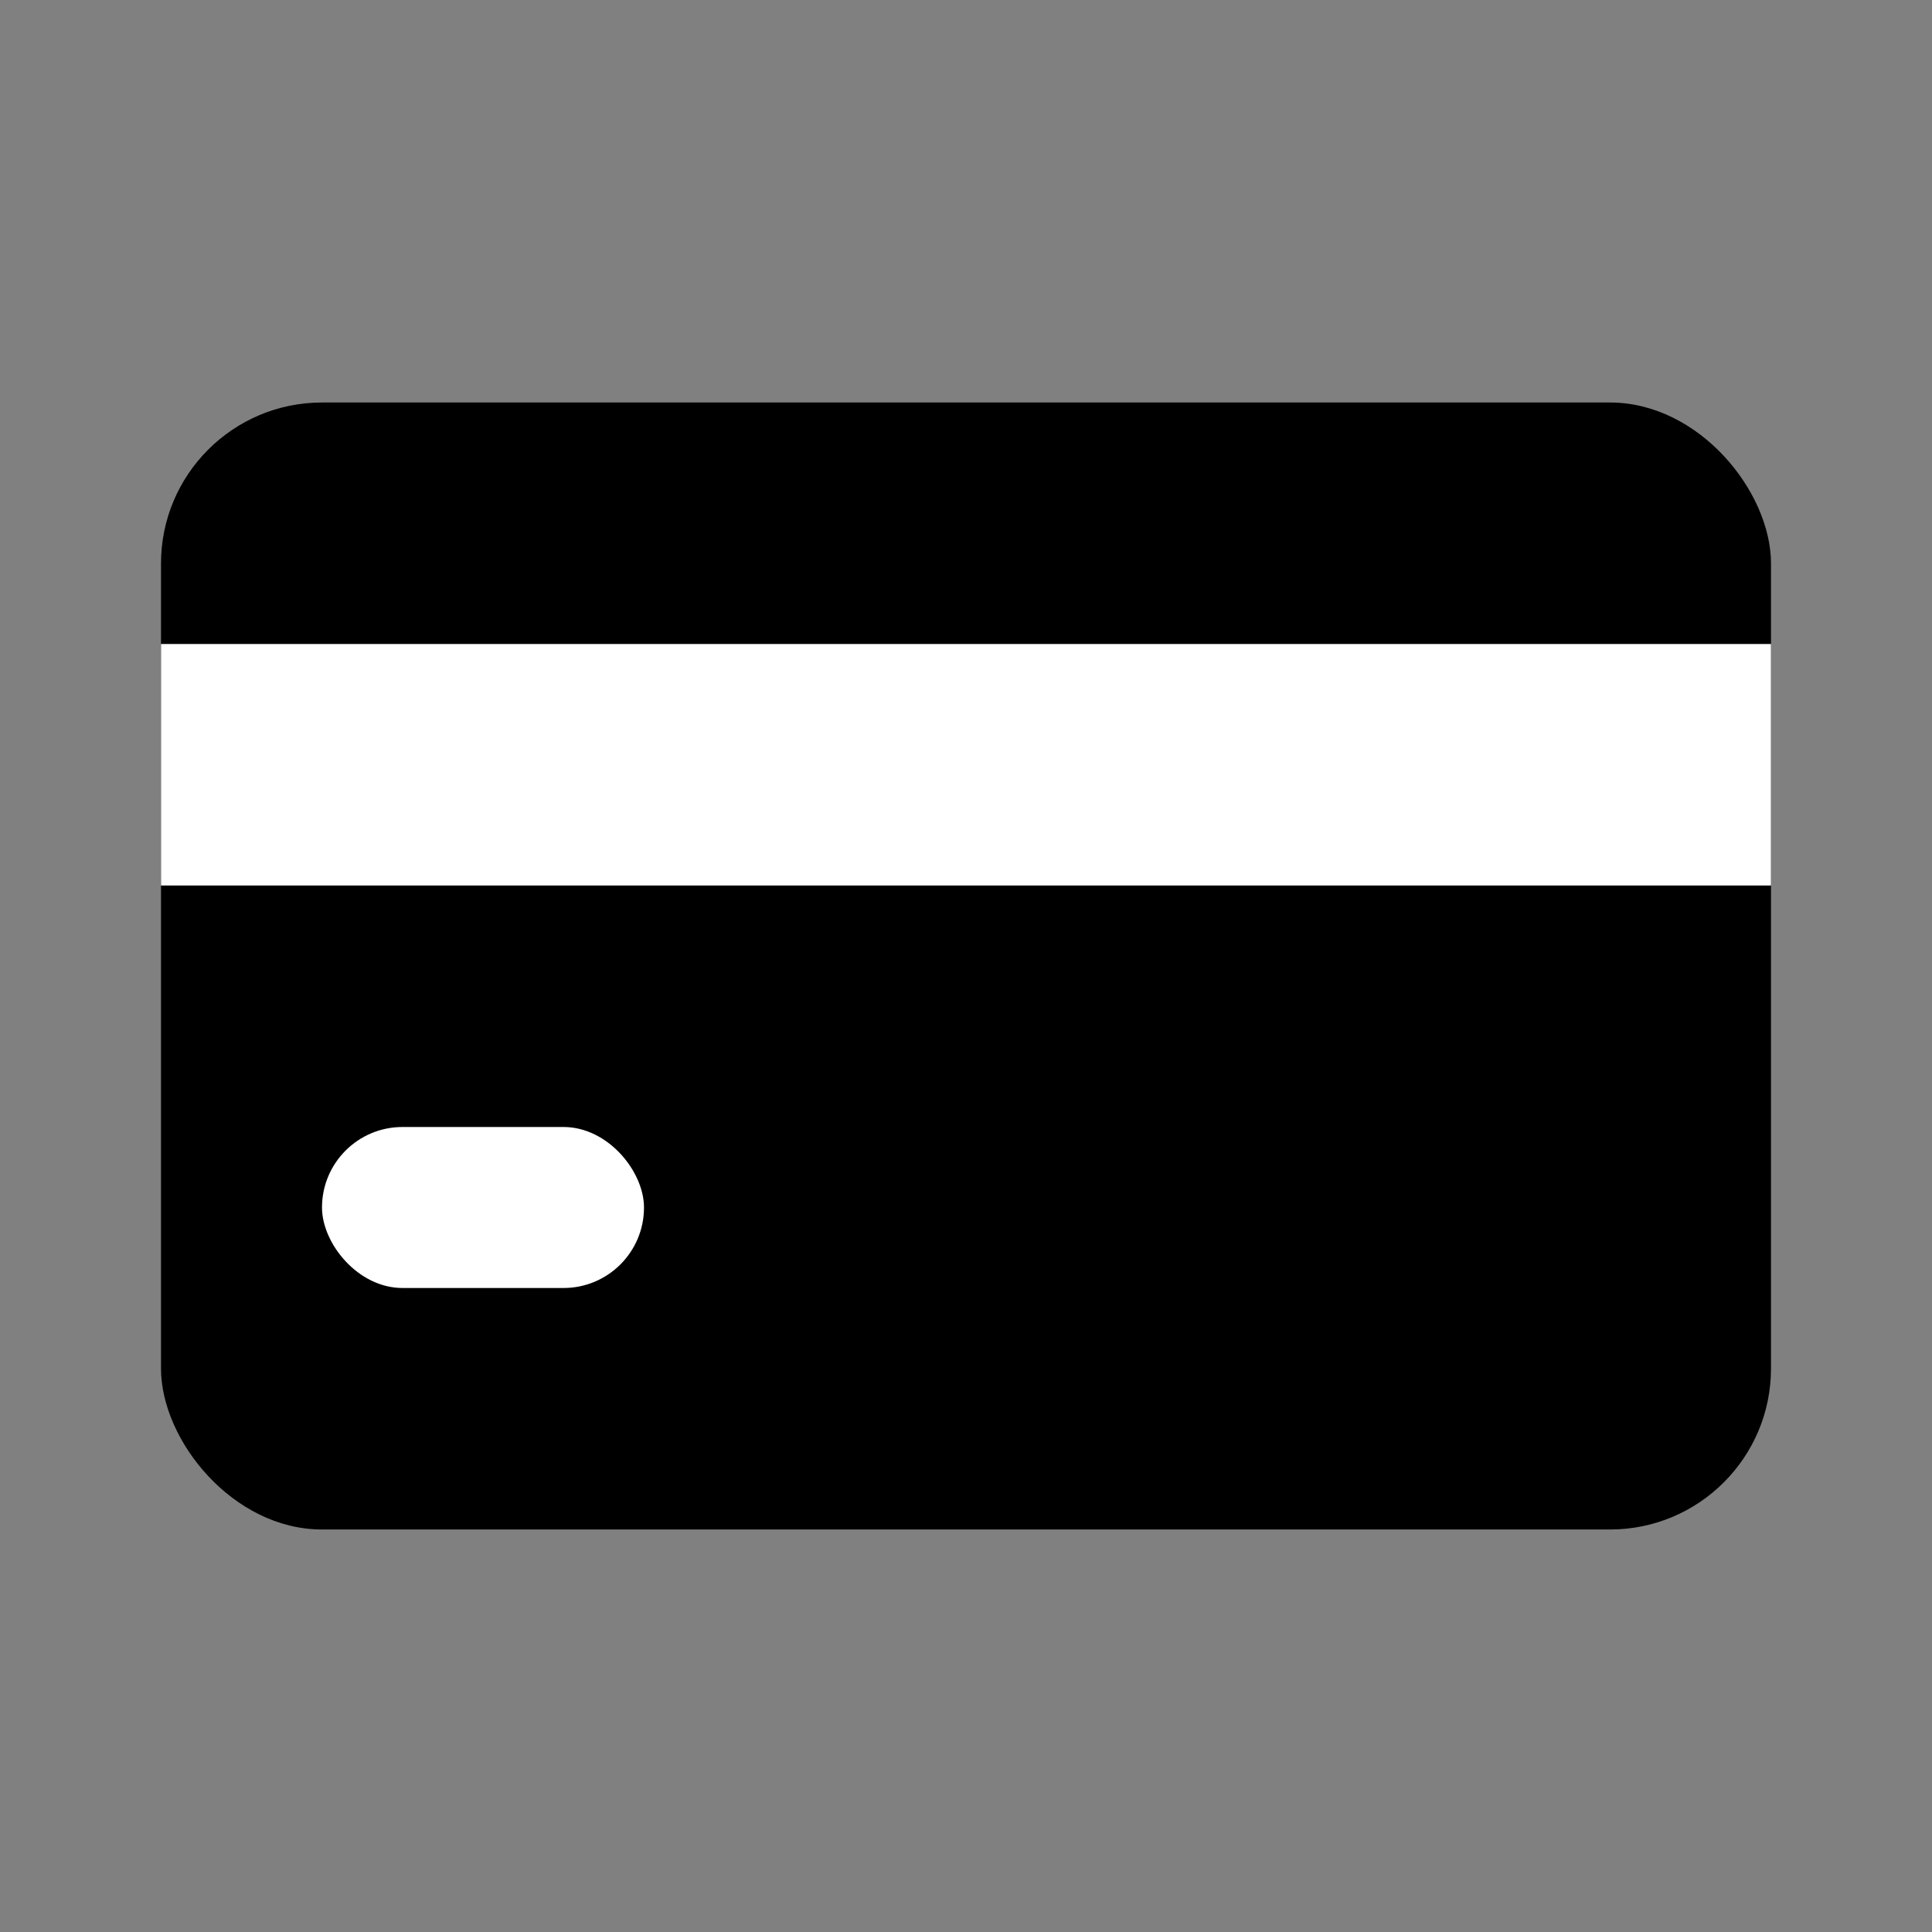 <?xml version="1.0" encoding="UTF-8"?>
<svg width="24px" height="24px" viewBox="0 0 24 24" version="1.1" xmlns="http://www.w3.org/2000/svg">
    <rect x="0" y="0" width="24" height="24" fill="#808080" stroke="none"/>
    <g stroke="none" stroke-width="1" fill="none" fill-rule="evenodd">
        <rect x="0" y="0" width="24" height="24"/>
        <rect fill="#000000" x="2" y="5" width="20" height="14" rx="2"/>
        <rect fill="#FFFFFF" x="2" y="8" width="20" height="3"/>
        <rect fill="#FFFFFF" x="4" y="14" width="4" height="2" rx="1"/>
    </g>
</svg> 